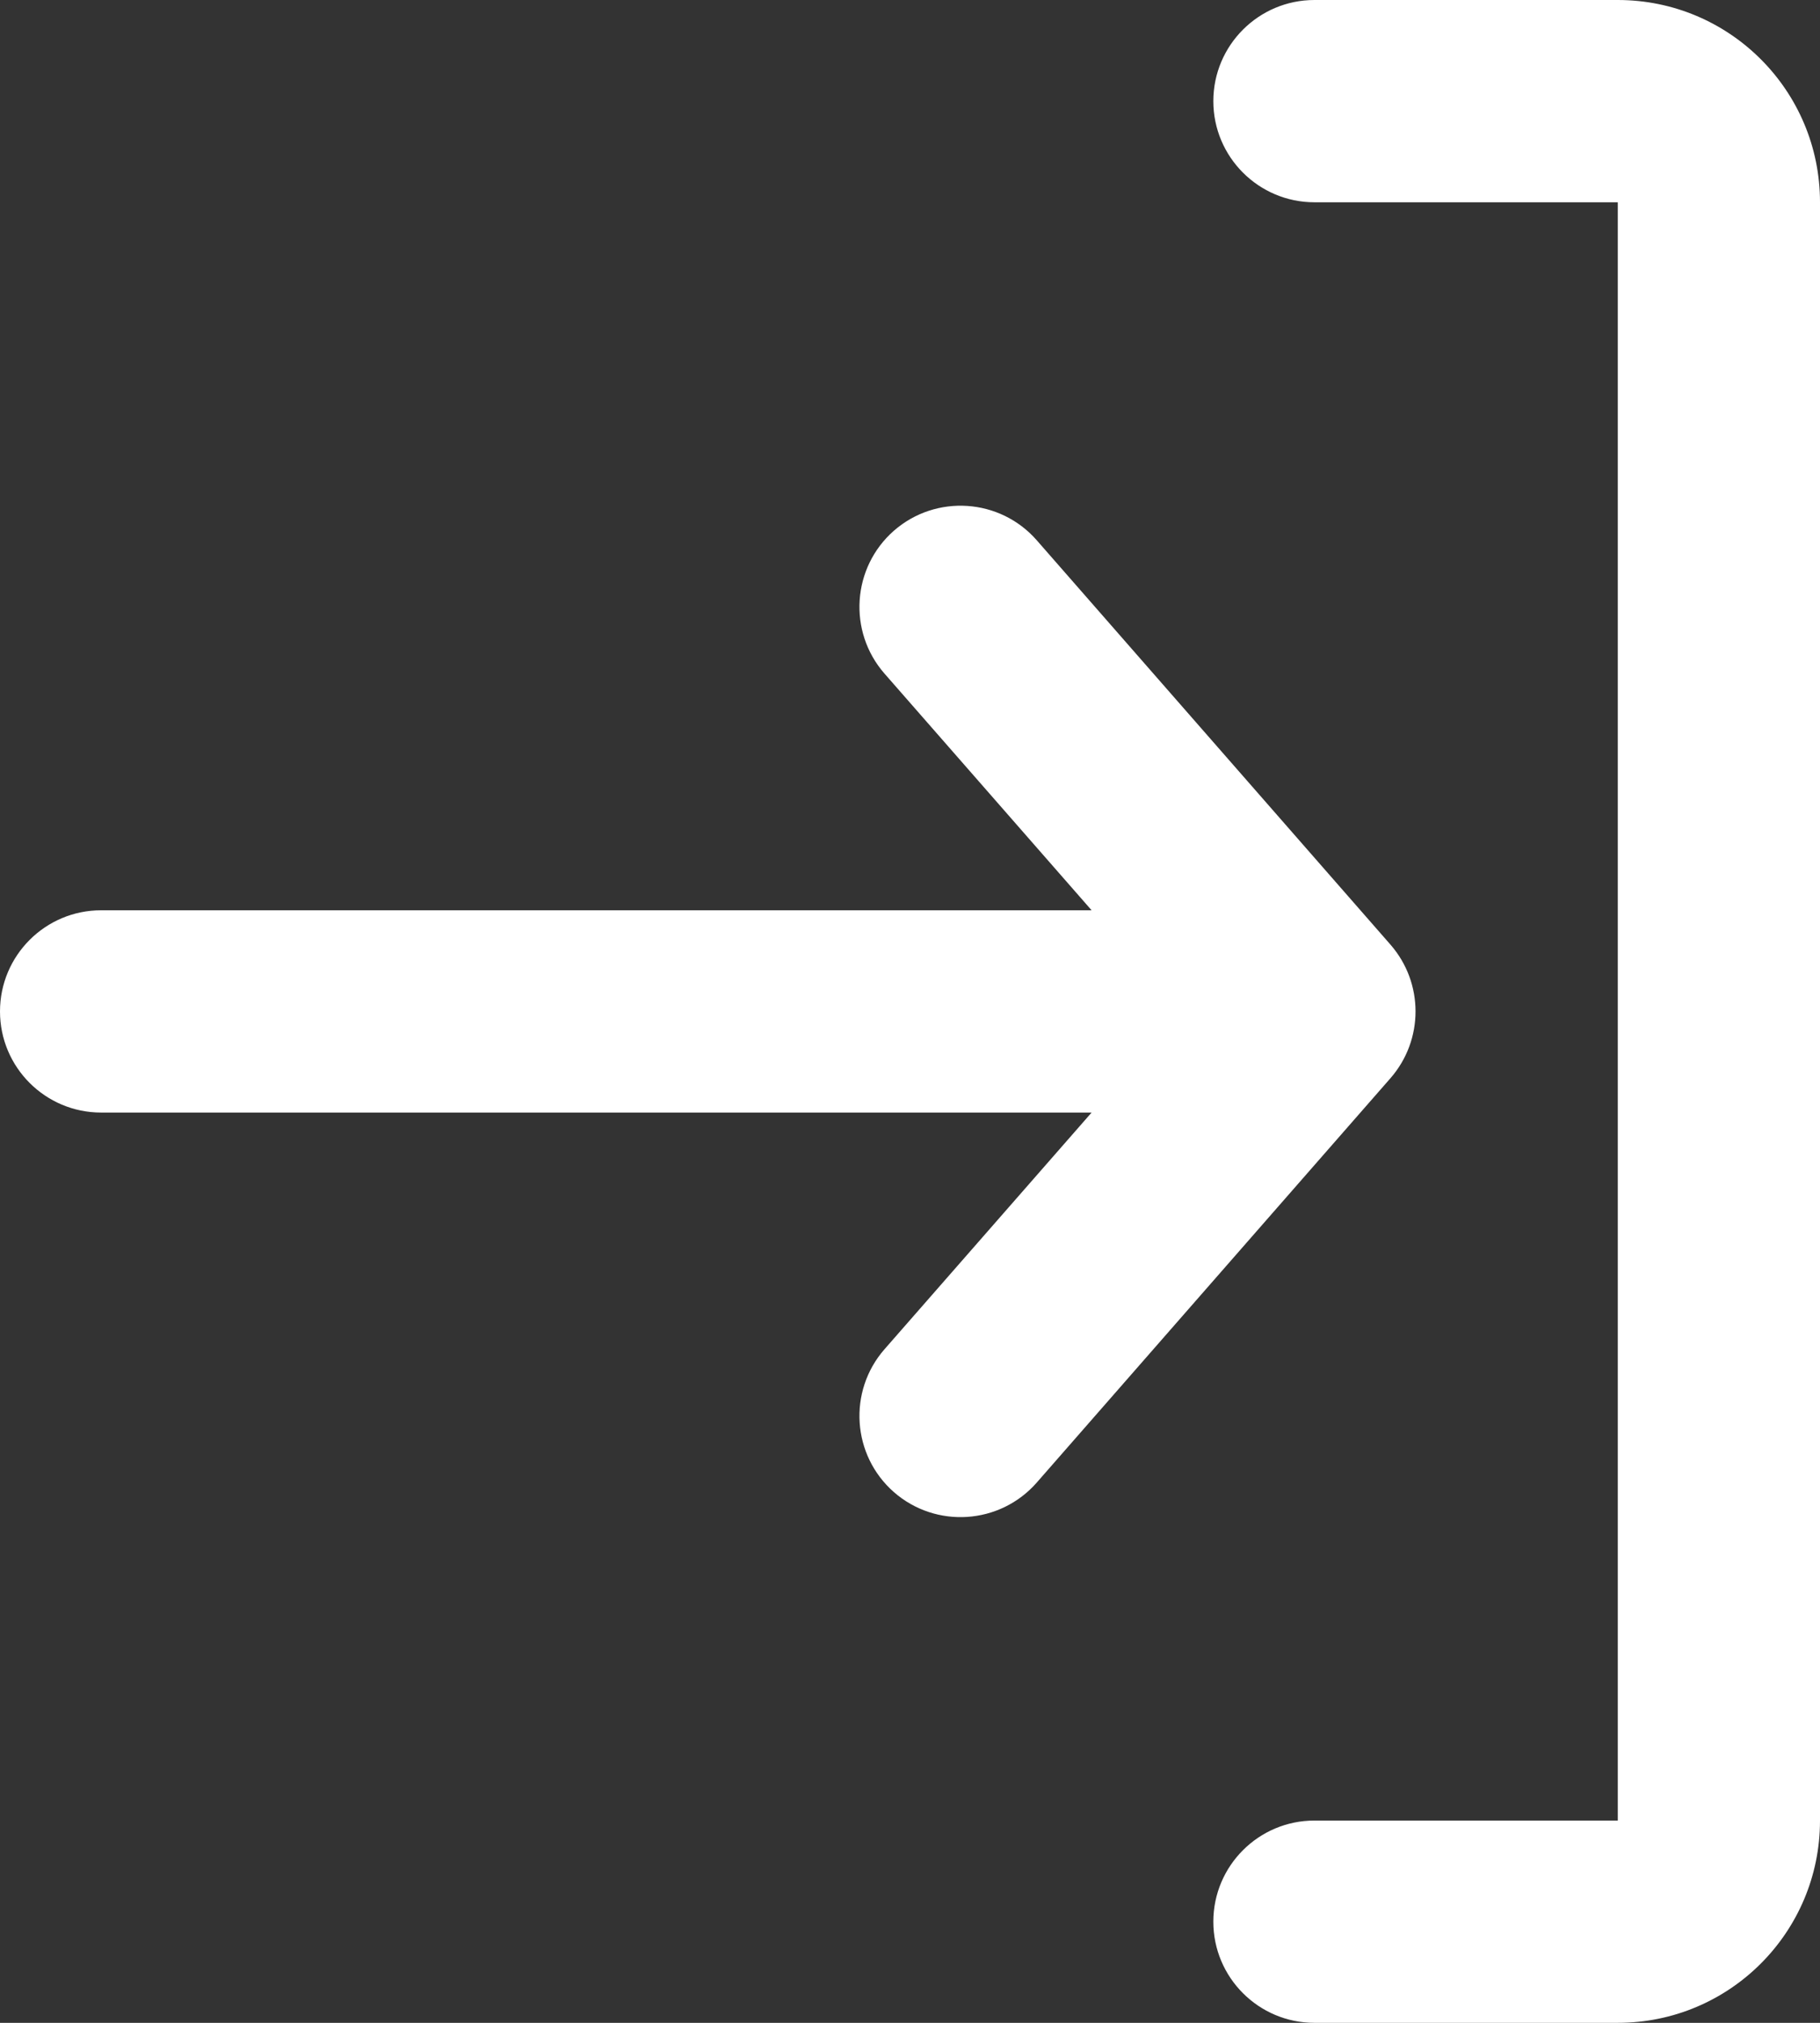 <svg width="18" height="20" viewBox="0 0 18 20" fill="none" xmlns="http://www.w3.org/2000/svg">
<rect x="0" y="0" width="18" height="20" fill="#333333" stroke="none"/>
<path fill-rule="evenodd" clip-rule="evenodd" d="M10.253 14.659C9.889 15.074 9.257 15.116 8.841 14.753C8.426 14.389 8.384 13.757 8.747 13.341L10.796 11L1 11C0.448 11 -4.61255e-07 10.552 -4.37114e-07 10C-4.12973e-07 9.448 0.448 9 1 9L10.796 9L8.747 6.659C8.384 6.243 8.426 5.611 8.841 5.247C9.257 4.884 9.889 4.926 10.253 5.341L13.753 9.341C14.082 9.719 14.082 10.281 13.753 10.659L10.253 14.659ZM13 2C12.448 2 12 1.552 12 1C12 0.448 12.448 5.44107e-07 13 5.68248e-07L16 6.99382e-07C17.105 7.47664e-07 18 0.895 18 2L18 18C18 19.105 17.105 20 16 20L13 20C12.448 20 12 19.552 12 19C12 18.448 12.448 18 13 18L16 18L16 2L13 2Z" fill="white"/>
</svg>

